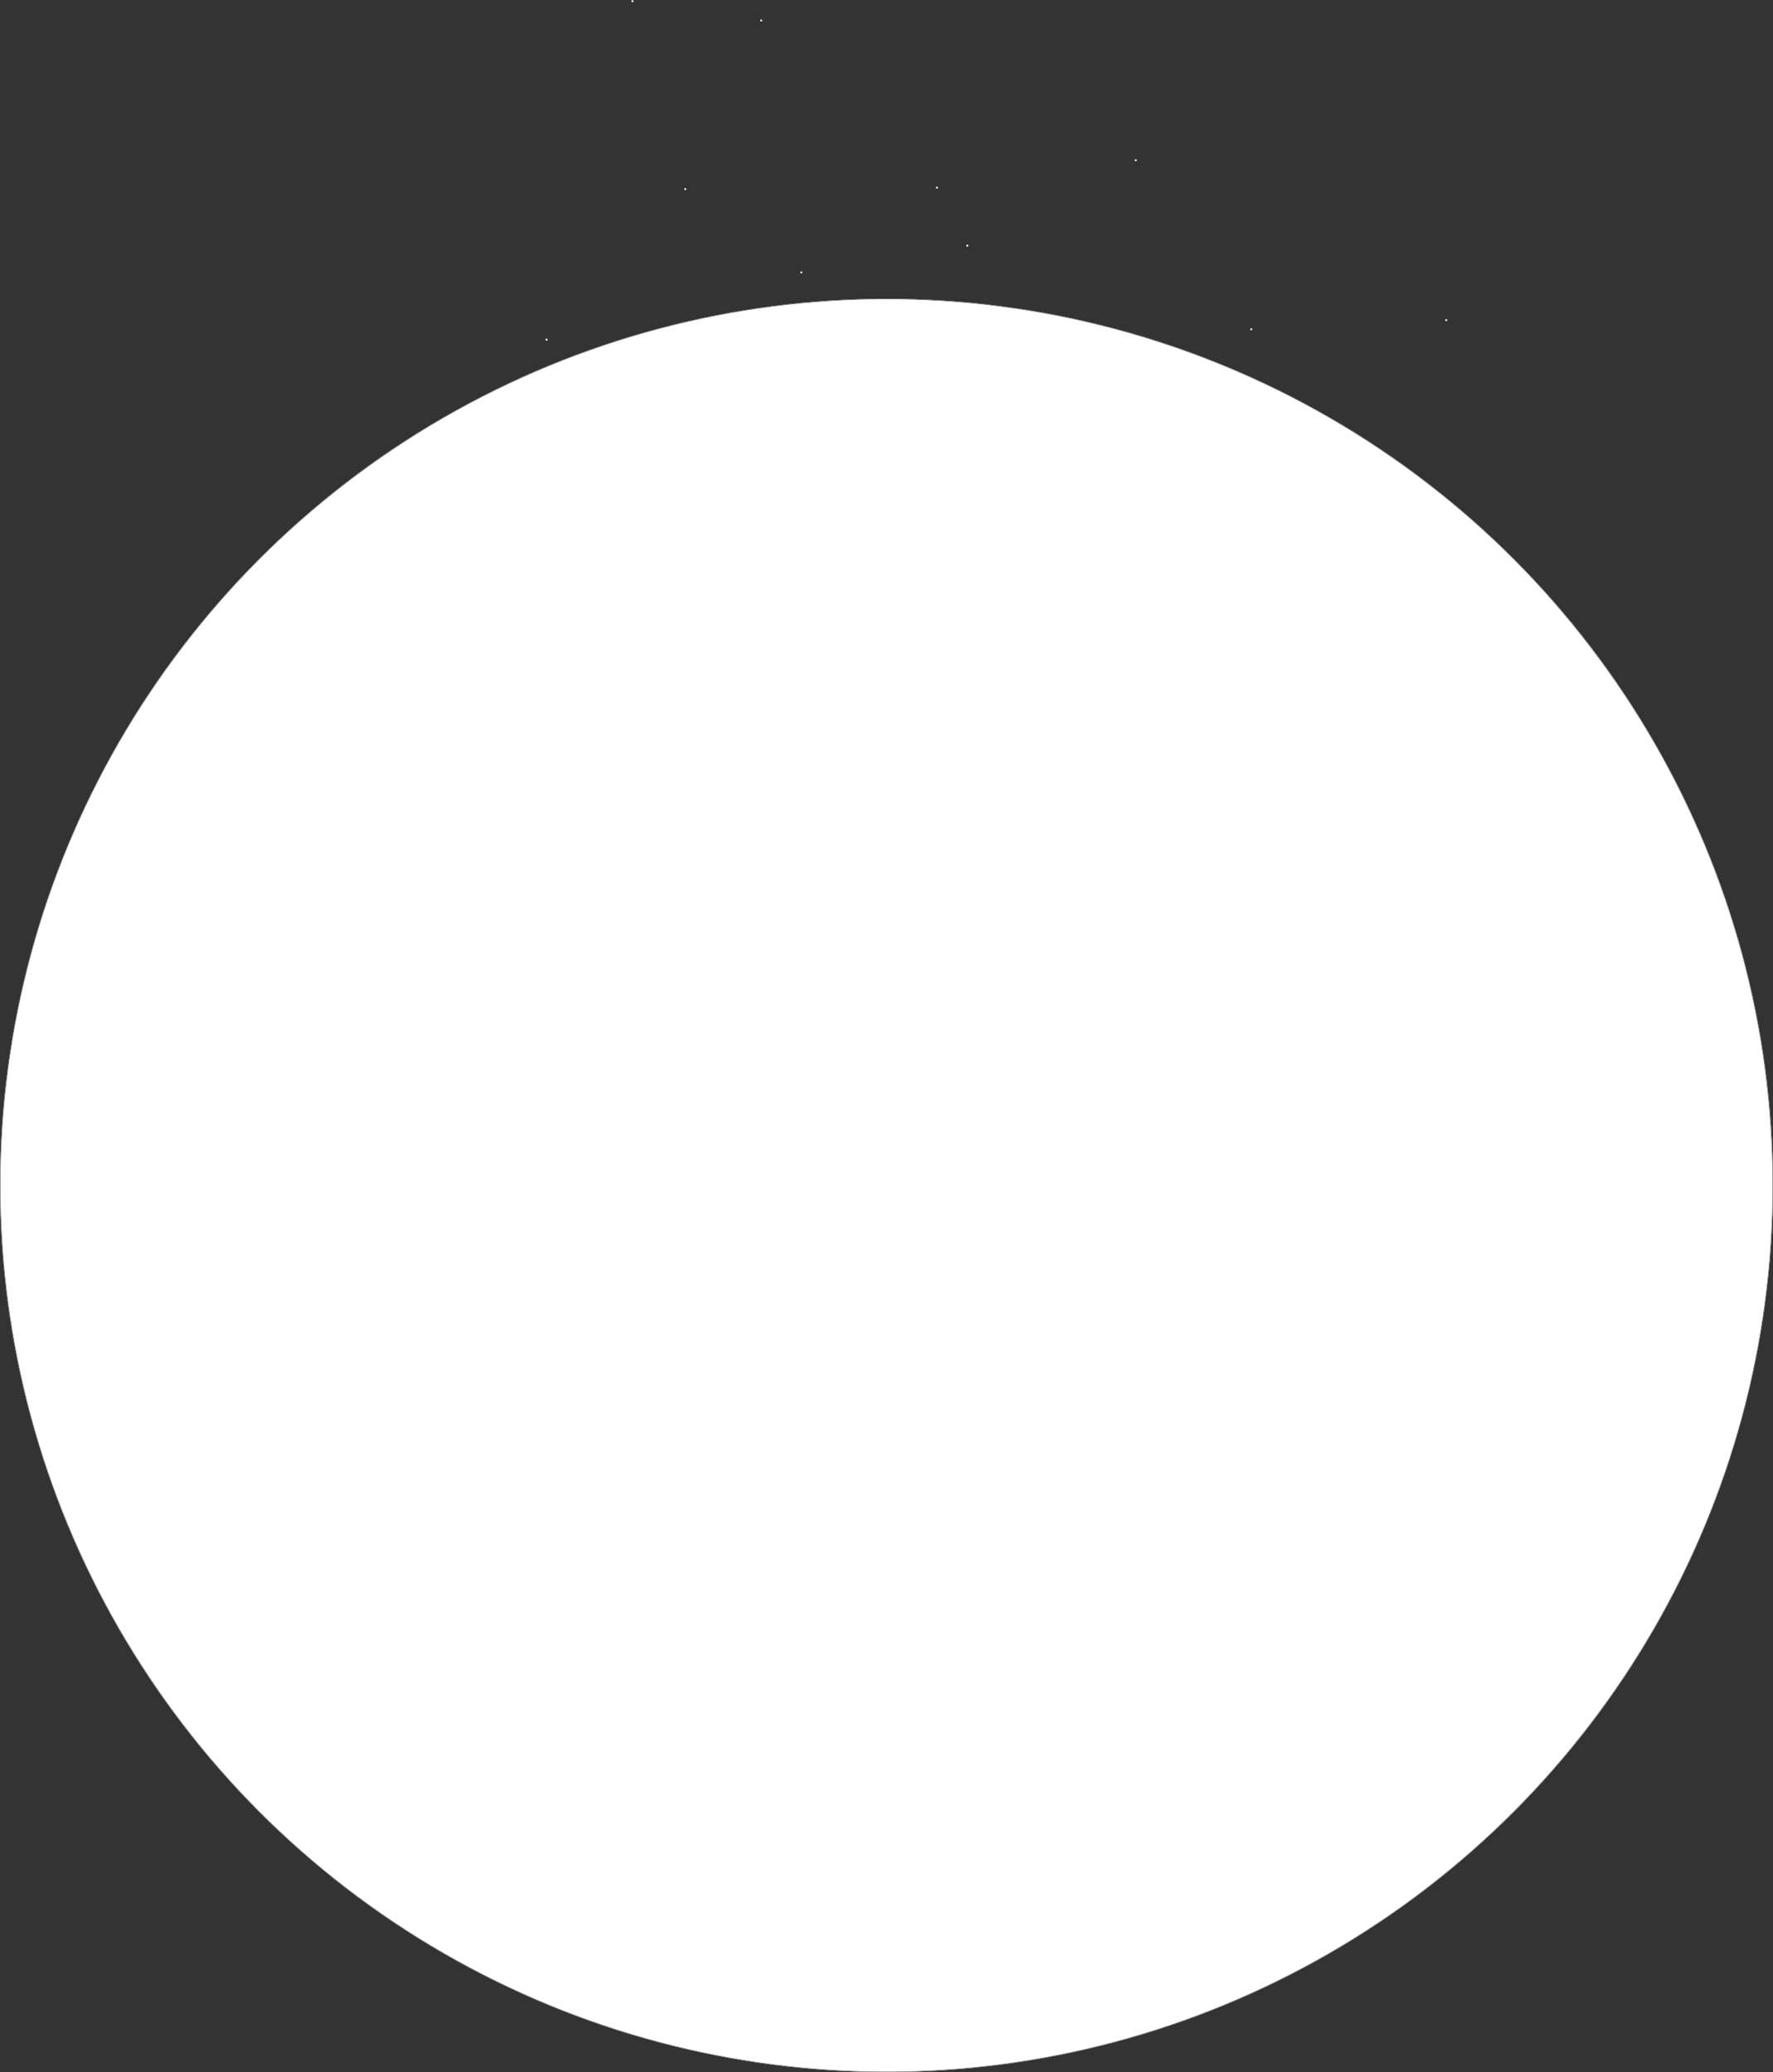 <svg xmlns="http://www.w3.org/2000/svg" width="3498" height="4087.259" viewBox="0 0 3498 4087.259">
  <rect x="0" y="0" width="3498" height="4087.259" fill="#333333" stroke="none"/>
  <g id="background-images" transform="translate(789 -3369.741)">
    <g id="stars" transform="translate(2887.103 5961.648) rotate(150)">
      <circle id="Ellipse_9" data-name="Ellipse 9" cx="2" cy="2" r="2" transform="translate(1227.583 2596.008) rotate(130)" fill="#fff"/>
      <circle id="Ellipse_17" data-name="Ellipse 17" cx="2" cy="2" r="2" transform="translate(1354.678 2572.112) rotate(130)" fill="#fff"/>
      <circle id="Ellipse_14" data-name="Ellipse 14" cx="2" cy="2" r="2" transform="translate(1771.342 2336.913) rotate(130)" fill="#fff"/>
      <circle id="Ellipse_12" data-name="Ellipse 12" cx="2" cy="2" r="2" transform="translate(1147.035 2486.647) rotate(130)" fill="#fff"/>
      <circle id="Ellipse_16" data-name="Ellipse 16" cx="2" cy="2" r="2" transform="translate(1062.416 2557.933) rotate(130)" fill="#fff"/>
      <circle id="Ellipse_18" data-name="Ellipse 18" cx="2" cy="2" r="2" transform="translate(906.092 3083.381) rotate(130)" fill="#fff"/>
      <circle id="Ellipse_19" data-name="Ellipse 19" cx="2" cy="2" r="2" transform="translate(810.974 3456.544) rotate(130)" fill="#fff"/>
      <circle id="Ellipse_11" data-name="Ellipse 11" cx="2" cy="2" r="2" transform="translate(789.937 2826.655) rotate(130)" fill="#fff"/>
      <circle id="Ellipse_13" data-name="Ellipse 13" cx="2" cy="2" r="2" transform="translate(1291.637 2963.053) rotate(130)" fill="#fff"/>
      <circle id="Ellipse_10" data-name="Ellipse 10" cx="2" cy="2" r="2" transform="translate(1017.53 2353.176) rotate(130)" fill="#fff"/>
      <circle id="Ellipse_15" data-name="Ellipse 15" cx="2" cy="2" r="2" transform="translate(1072.39 1957.982) rotate(130)" fill="#fff"/>
      <circle id="Ellipse_9-2" data-name="Ellipse 9" cx="2" cy="2" r="2" transform="translate(476.717 2711.564) rotate(-127)" fill="#fff"/>
      <circle id="Ellipse_17-2" data-name="Ellipse 17" cx="2" cy="2" r="2" transform="translate(471.41 2840.776) rotate(-127)" fill="#fff"/>
      <circle id="Ellipse_14-2" data-name="Ellipse 14" cx="2" cy="2" r="2" transform="translate(606.853 3299.67) rotate(-127)" fill="#fff"/>
      <circle id="Ellipse_16-2" data-name="Ellipse 16" cx="2" cy="2" r="2" transform="translate(550.971 2559.195) rotate(-127)" fill="#fff"/>
      <circle id="Ellipse_18-2" data-name="Ellipse 18" cx="2" cy="2" r="2" transform="translate(74.156 2288.677) rotate(-127)" fill="#fff"/>
      <circle id="Ellipse_19-2" data-name="Ellipse 19" cx="2" cy="2" r="2" transform="translate(-268.046 2112.053) rotate(-127)" fill="#fff"/>
      <circle id="Ellipse_11-2" data-name="Ellipse 11" cx="2" cy="2" r="2" transform="translate(350.431 2233.25) rotate(-127)" fill="#fff"/>
      <circle id="Ellipse_13-2" data-name="Ellipse 13" cx="2" cy="2" r="2" transform="translate(104.67 2691.409) rotate(-127)" fill="#fff"/>
      <circle id="Ellipse_10-2" data-name="Ellipse 10" cx="2" cy="2" r="2" transform="translate(760.577 2561.519) rotate(-127)" fill="#fff"/>
      <circle id="Ellipse_15-2" data-name="Ellipse 15" cx="2" cy="2" r="2" transform="translate(1133.301 2703.873) rotate(-127)" fill="#fff"/>
    </g>
    <g id="Ellipse_20" data-name="Ellipse 20" transform="translate(-789 3959)" fill="#fff" stroke="#707070" stroke-width="1">
      <circle cx="1749" cy="1749" r="1749" stroke="none"/>
      <circle cx="1749" cy="1749" r="1748.5" fill="none"/>
    </g>
  </g>
</svg>
